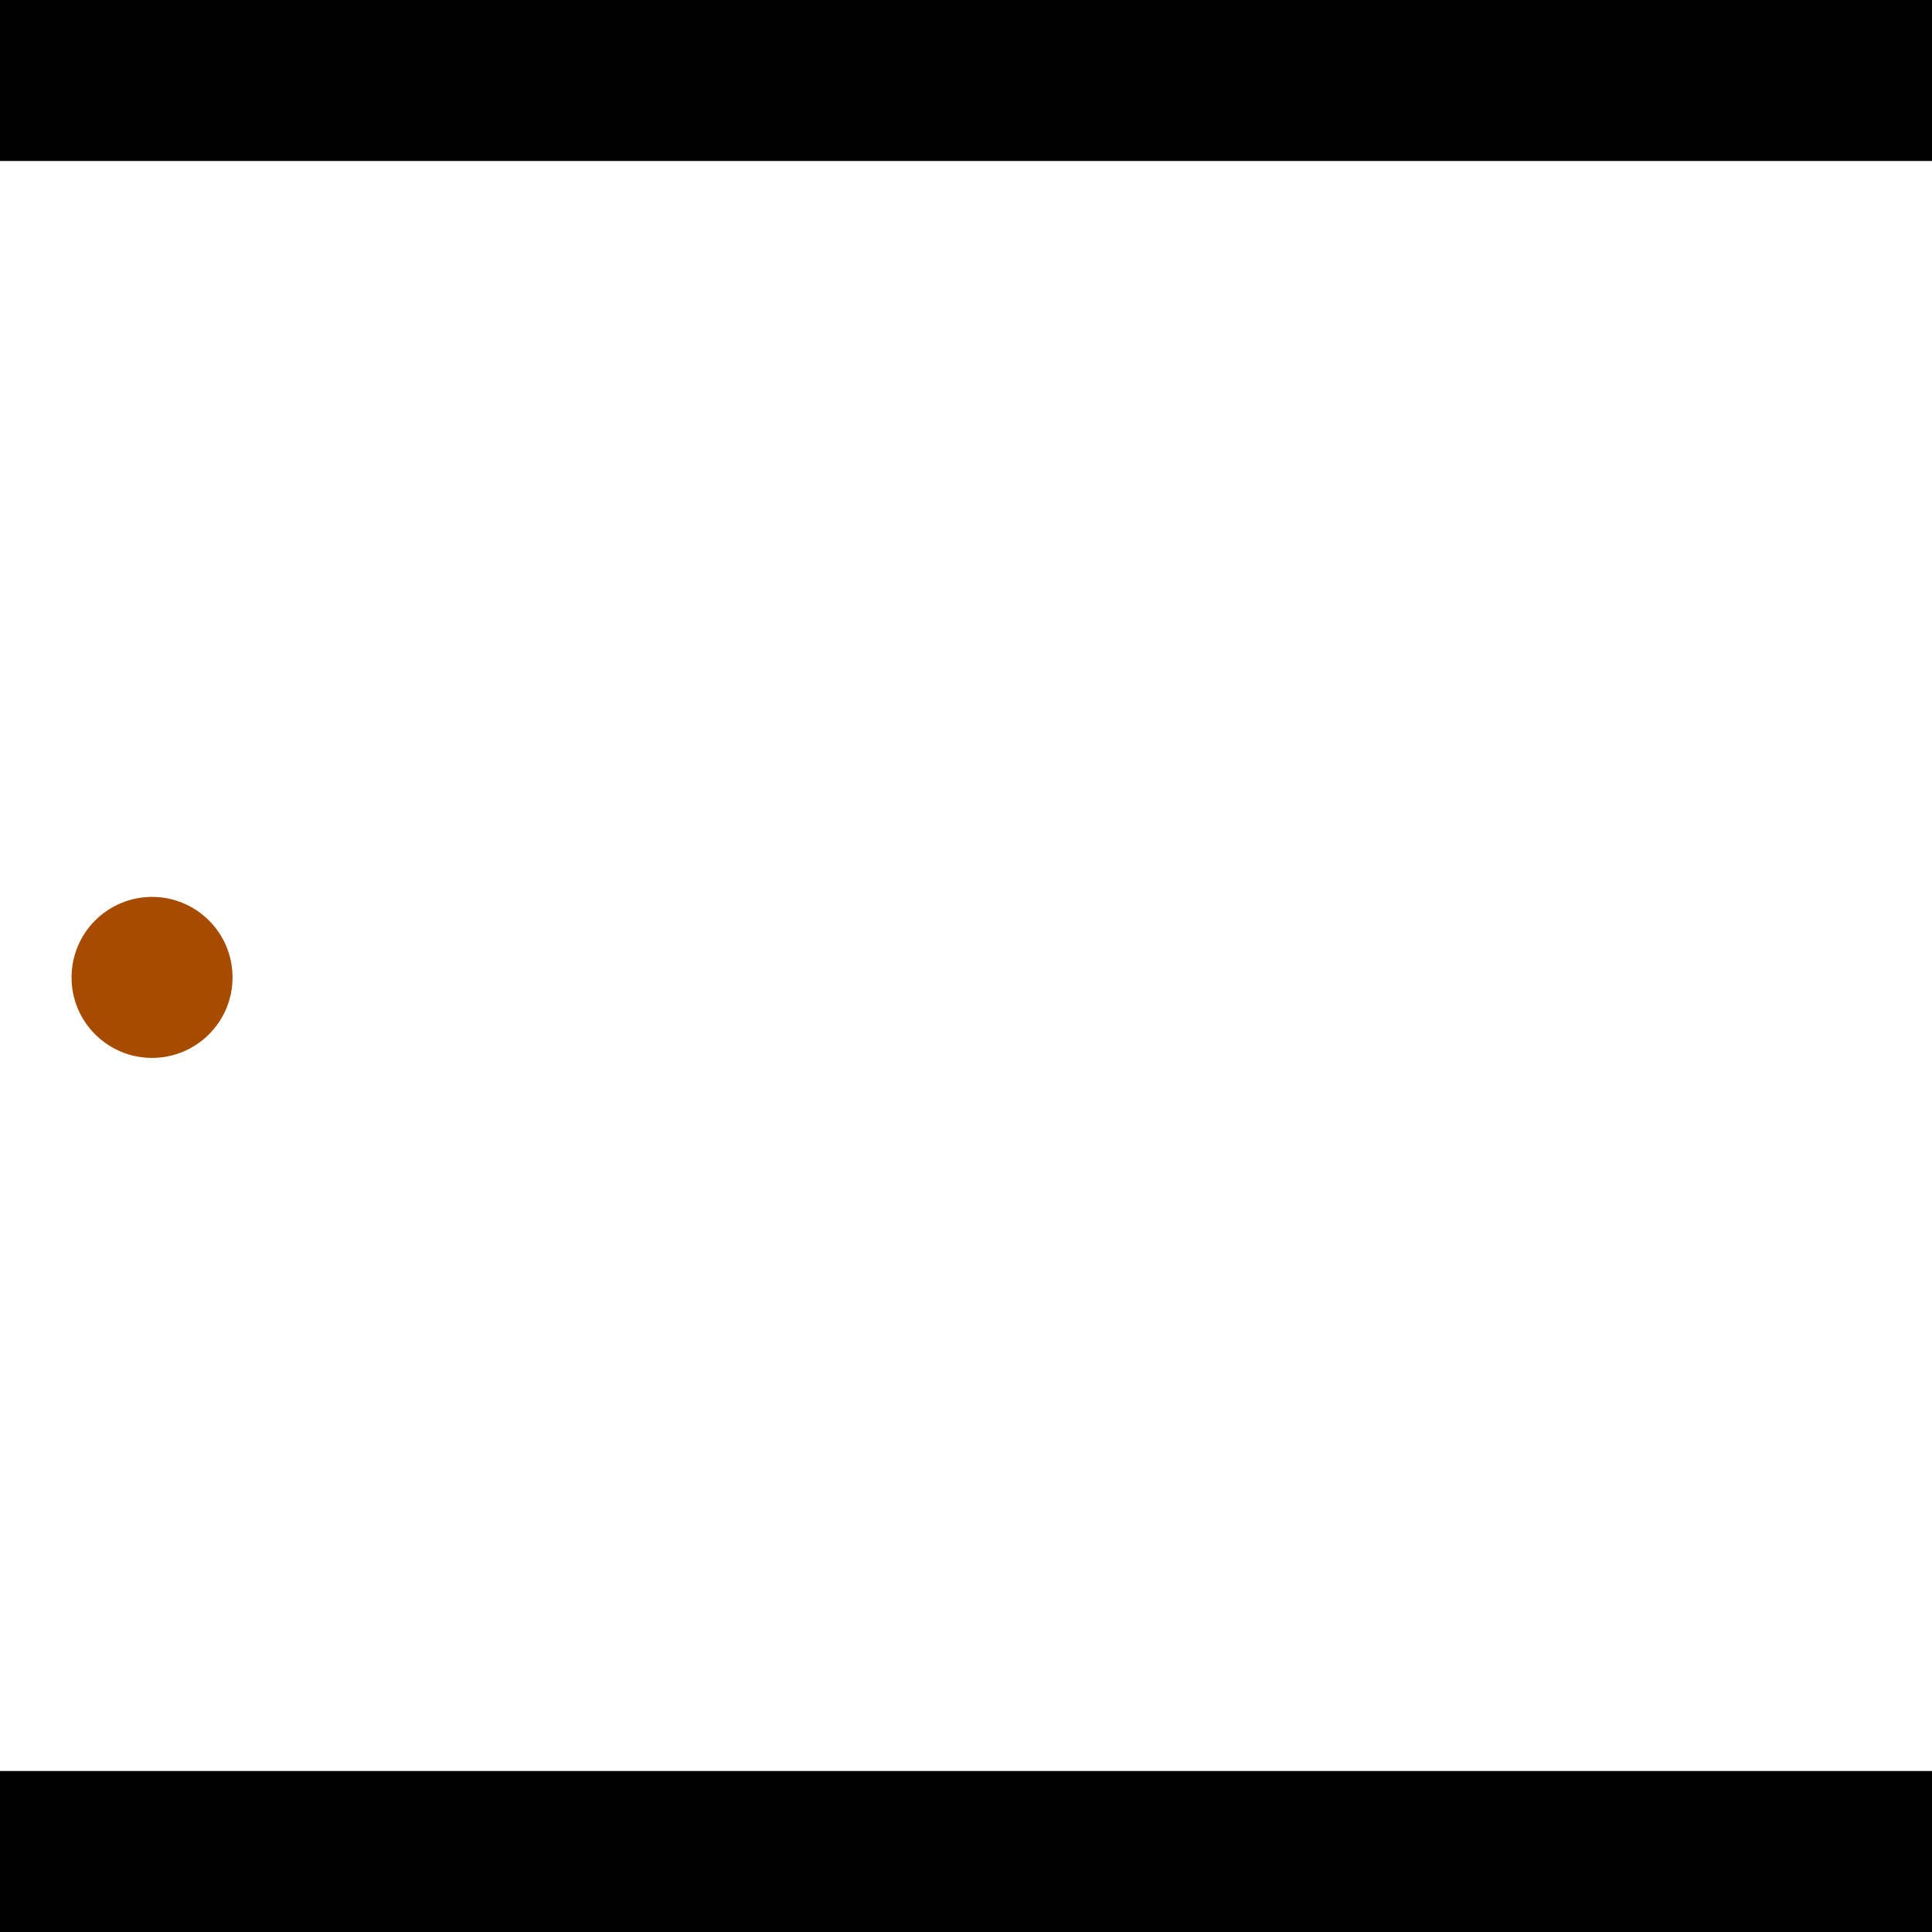 <?xml version="1.0" encoding="utf-8"?> <!-- Generator: Adobe Illustrator 13.0.0, SVG Export Plug-In . SVG Version: 6.00 Build 14948)  --> <svg version="1.2" baseProfile="tiny" id="Layer_1" xmlns="http://www.w3.org/2000/svg" xmlns:xlink="http://www.w3.org/1999/xlink" x="0px" y="0px" width="512px" height="512px" viewBox="0 0 512 512" xml:space="preserve">
<rect x="0" y="0" width="512" height="512" fill="#333333" stroke="none"/>
<polygon points="0,0 512,0 512,512 0,512" style="fill:#ffffff; stroke:#000000;stroke-width:0"/>
<polygon points="-103.298,106.47 -109.463,148.689 -320.619,117.853 -314.454,75.634" style="fill:#006363; stroke:#000000;stroke-width:0"/>
<circle fill="#006363" stroke="#006363" stroke-width="0" cx="-106.38" cy="127.58" r="21.333"/>
<circle fill="#006363" stroke="#006363" stroke-width="0" cx="-317.537" cy="96.743" r="21.333"/>
<polygon points="751.402,383.259 714.246,362.285 817.499,179.376 854.655,200.351" style="fill:#006363; stroke:#000000;stroke-width:0"/>
<circle fill="#006363" stroke="#006363" stroke-width="0" cx="732.824" cy="372.772" r="21.333"/>
<circle fill="#006363" stroke="#006363" stroke-width="0" cx="836.077" cy="189.863" r="21.333"/>
<polygon points="1256,469.333 256,1469.33 -744,469.333" style="fill:#000000; stroke:#000000;stroke-width:0"/>
<polygon points="-744,42.667 256,-957.333 1256,42.667" style="fill:#000000; stroke:#000000;stroke-width:0"/>
<circle fill="#a64b00" stroke="#a64b00" stroke-width="0" cx="-106.38" cy="127.58" r="21.333"/>
<circle fill="#a64b00" stroke="#a64b00" stroke-width="0" cx="-317.537" cy="96.743" r="21.333"/>
<circle fill="#a64b00" stroke="#a64b00" stroke-width="0" cx="732.824" cy="372.772" r="21.333"/>
<circle fill="#a64b00" stroke="#a64b00" stroke-width="0" cx="836.077" cy="189.863" r="21.333"/>
<circle fill="#a64b00" stroke="#a64b00" stroke-width="0" cx="40.294" cy="259.023" r="21.333"/>
</svg>
